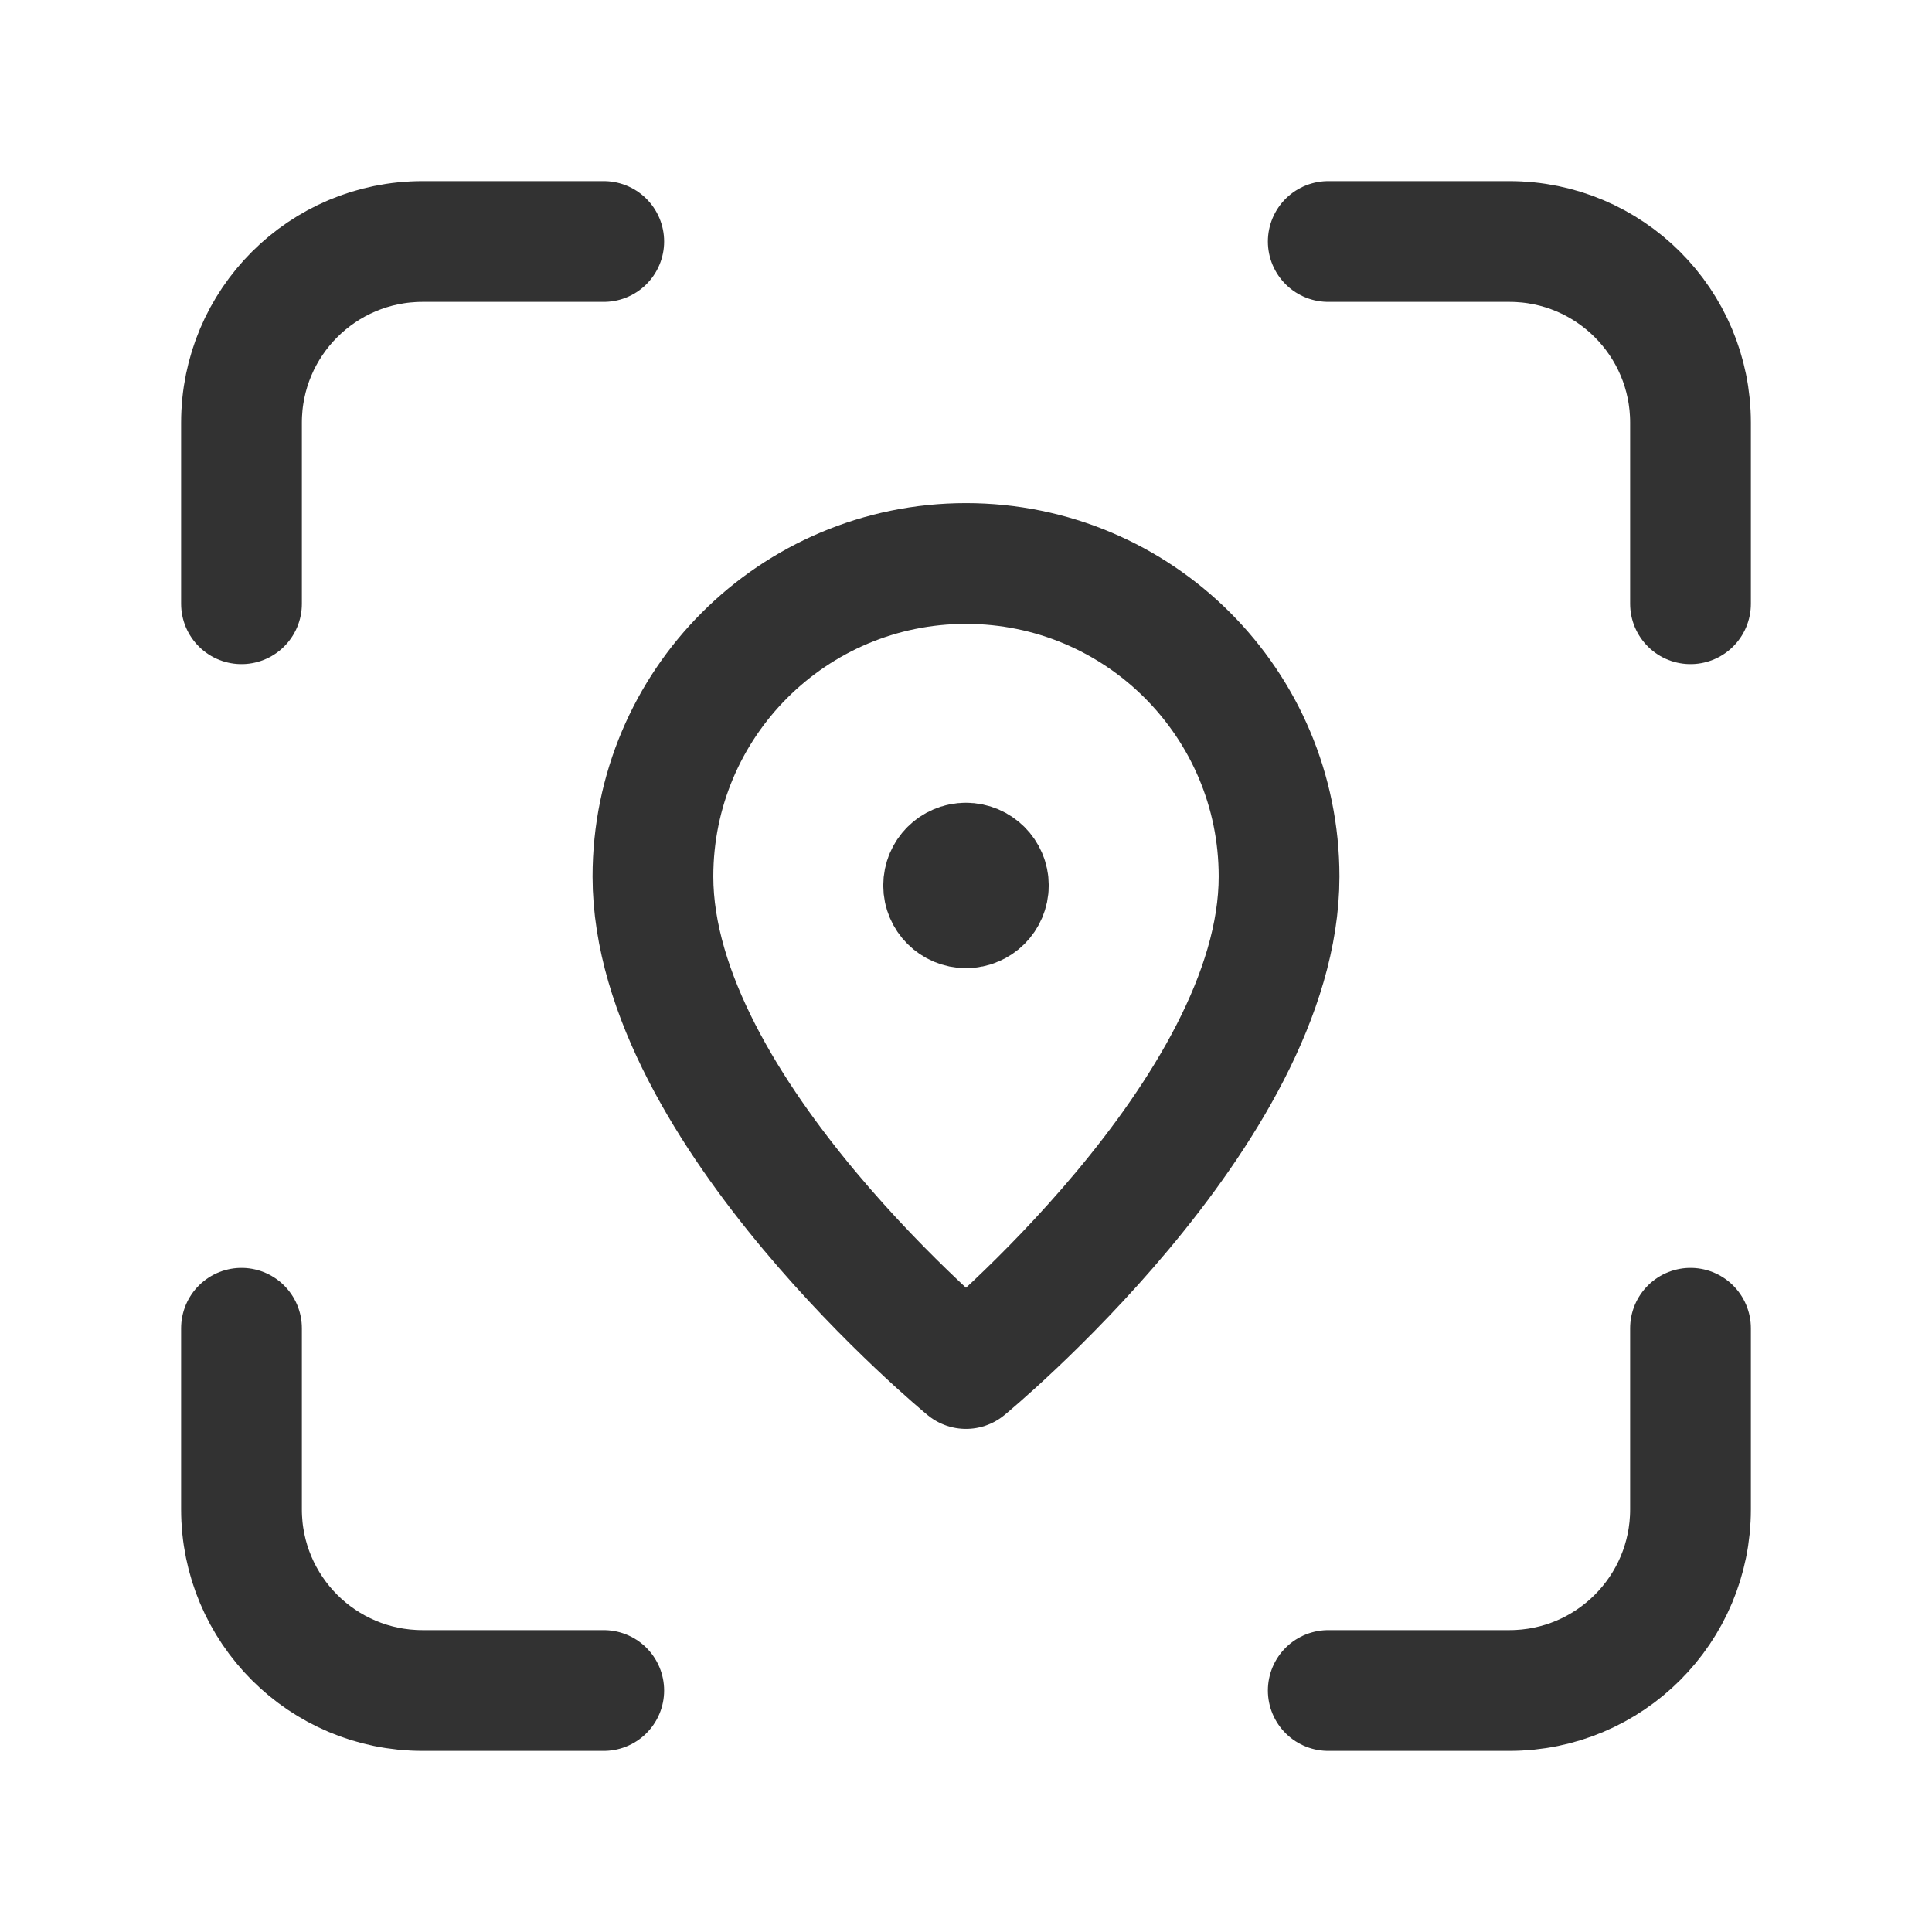 <?xml version="1.0" encoding="UTF-8"?><svg version="1.1" viewBox="0 0 24 24" xmlns="http://www.w3.org/2000/svg" xmlns:xlink="http://www.w3.org/1999/xlink"><!--Generated by IJSVG (https://github.com/iconjar/IJSVG)--><g stroke-linecap="round" stroke-width="1.5" stroke="#323232" fill="none" stroke-linejoin="round"><path d="M7.5,3h-2.25c-1.243,0 -2.25,1.007 -2.25,2.25v2.25"></path><path d="M3,16.5v2.25c0,1.243 1.007,2.25 2.25,2.25h2.25"></path><path d="M16.5,21h2.25c1.243,0 2.25,-1.007 2.25,-2.25v-2.25"></path><path d="M21,7.5v-2.25c0,-1.243 -1.007,-2.25 -2.25,-2.25h-2.25"></path></g><path fill="none" d="M0,0h24v24h-24Z"></path><g stroke-linecap="round" stroke-width="1.5" stroke="#323232" fill="none" stroke-linejoin="round"><path d="M12,17c0,0 -3.889,-3.194 -3.889,-6.111c0,-2.148 1.741,-3.889 3.889,-3.889c2.148,0 3.889,1.741 3.889,3.889c0,2.917 -3.889,6.111 -3.889,6.111Z"></path><path d="M11.999,10.722c-0.153,0 -0.277,0.125 -0.277,0.278c0,0.153 0.125,0.277 0.278,0.277c0.153,0 0.278,-0.124 0.278,-0.278c-1.77636e-15,-0.152 -0.125,-0.277 -0.279,-0.277"></path></g></svg>